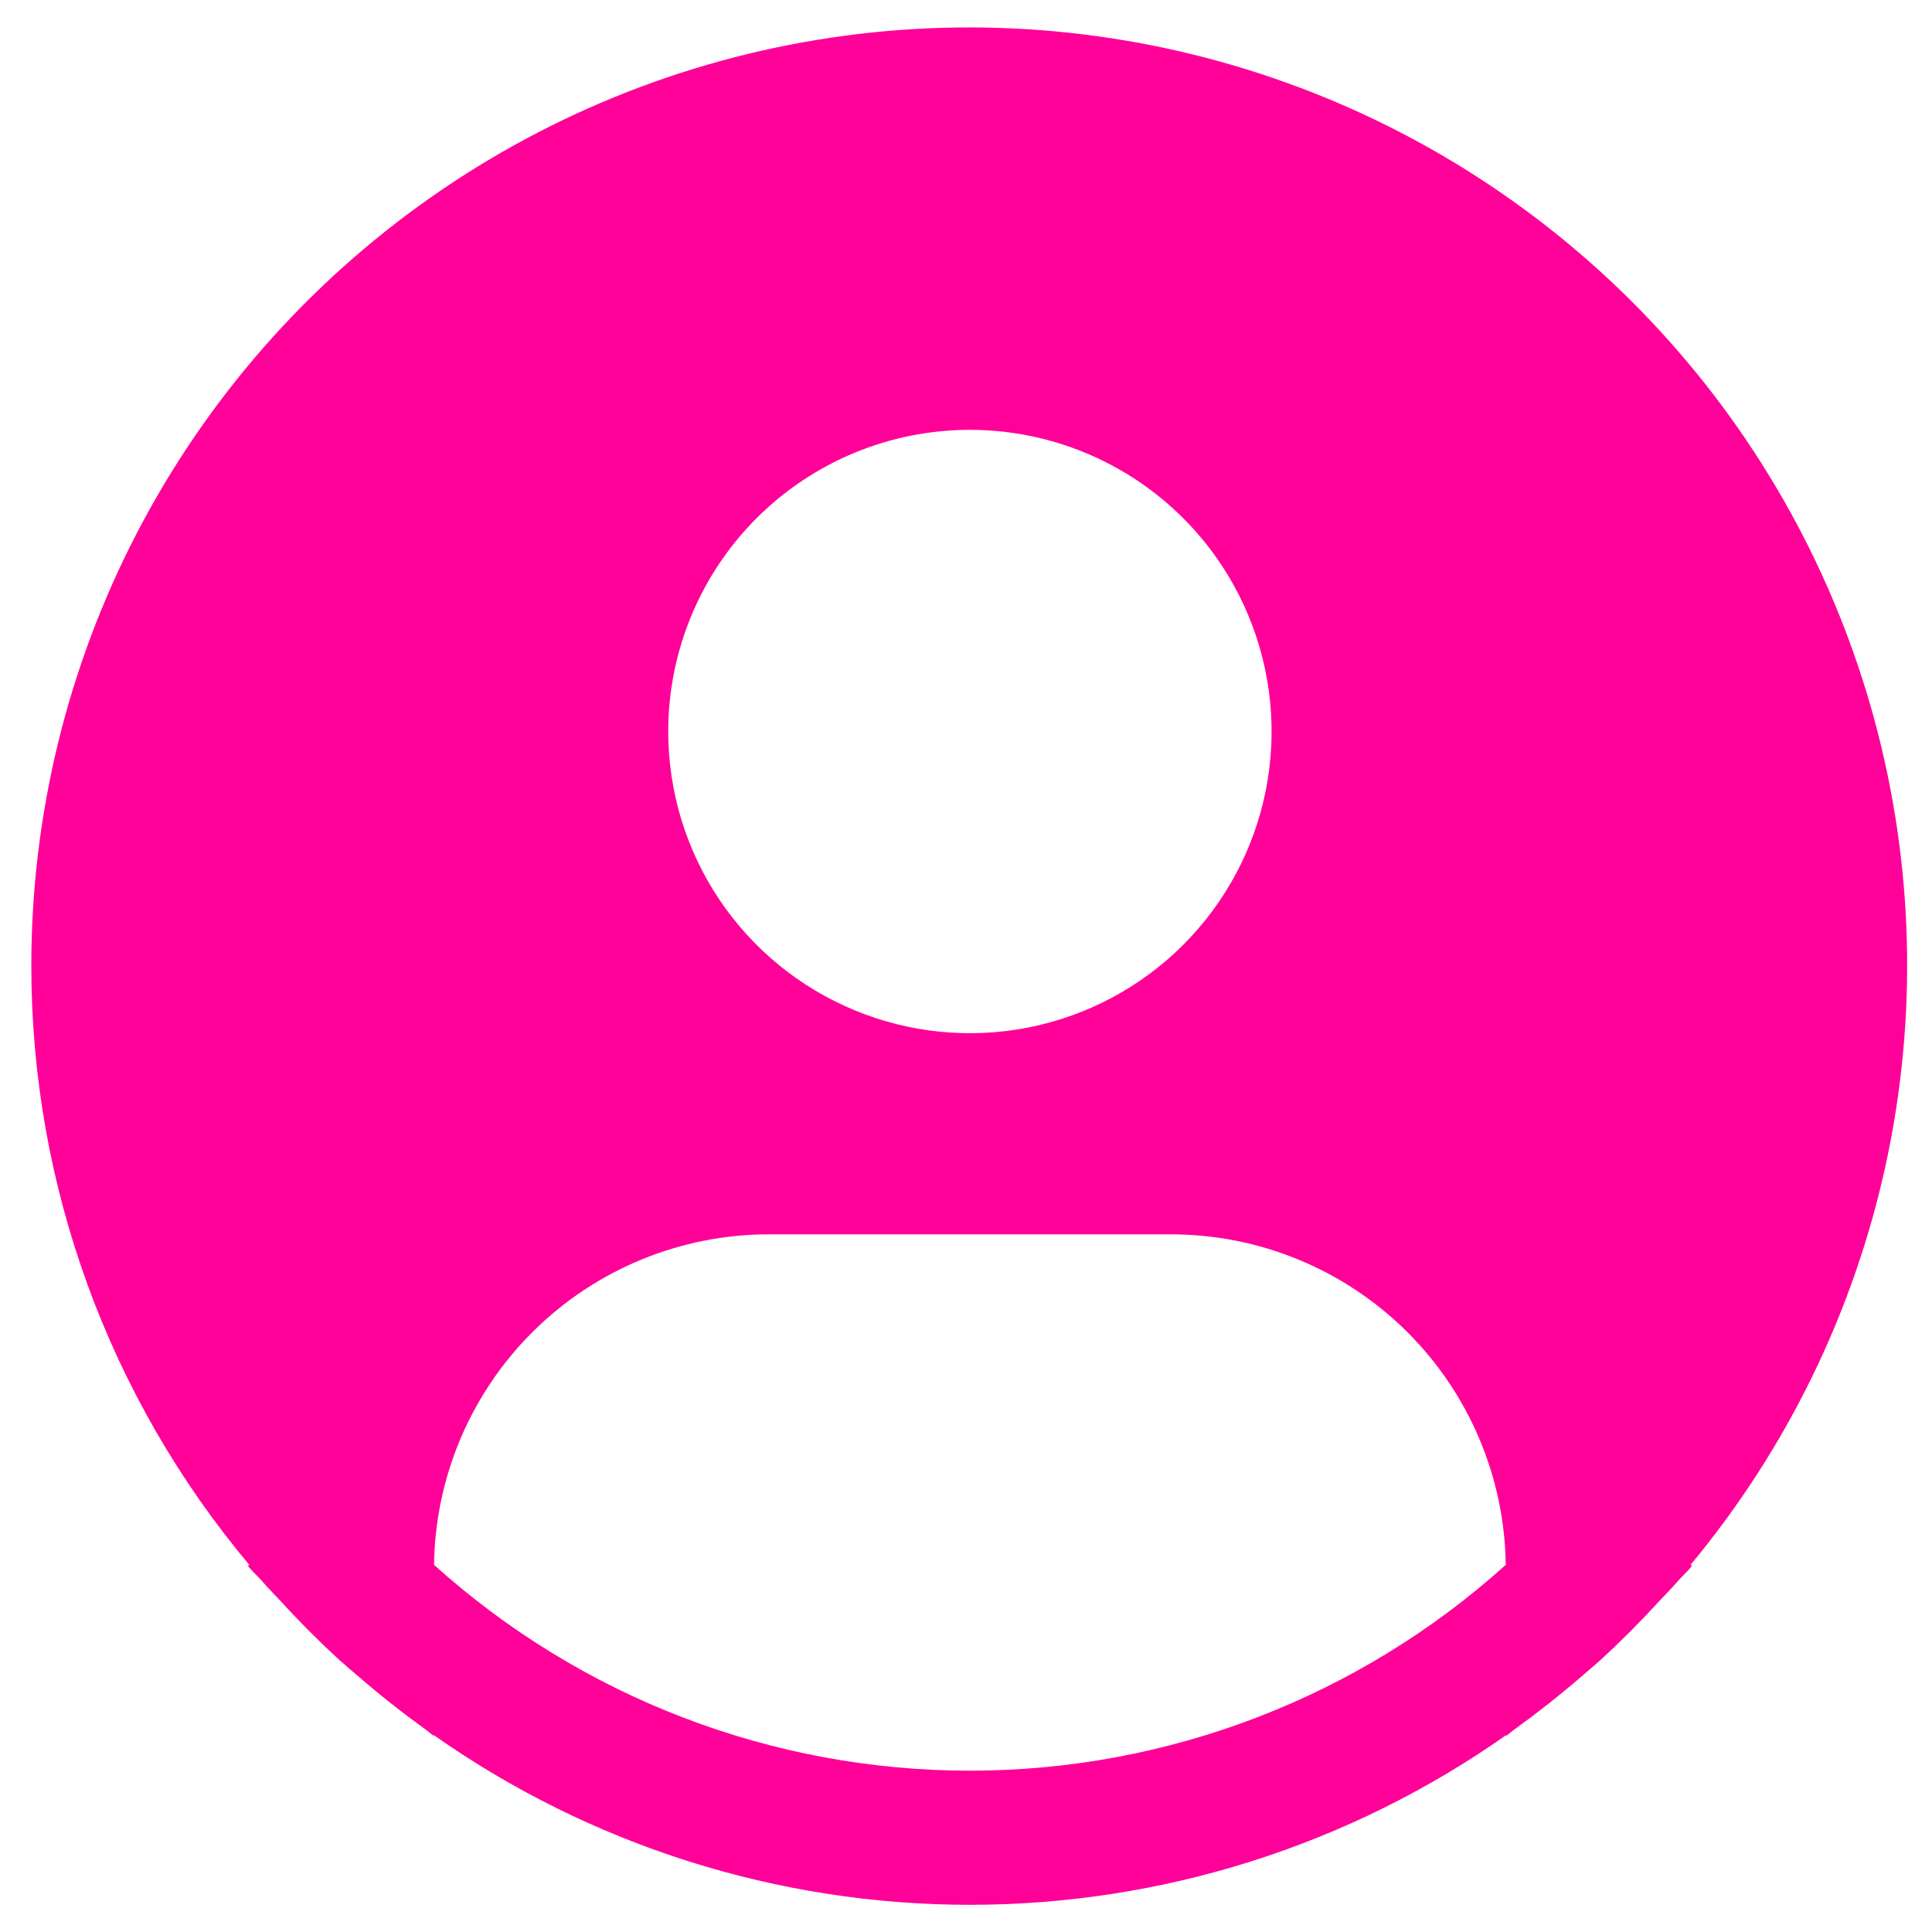 <svg width="56" height="56" viewBox="0 0 56 56" fill="none" xmlns="http://www.w3.org/2000/svg">
<path d="M49.001 45.358C51.792 42 53.733 38.02 54.66 33.753C55.587 29.487 55.472 25.06 54.327 20.847C53.181 16.634 51.037 12.758 48.077 9.549C45.117 6.34 41.428 3.891 37.321 2.409C33.214 0.927 28.81 0.456 24.483 1.036C20.156 1.616 16.032 3.229 12.46 5.74C8.888 8.251 5.973 11.585 3.962 15.46C1.952 19.336 0.904 23.639 0.908 28.005C0.909 34.352 3.146 40.495 7.225 45.358L7.186 45.391C7.322 45.554 7.478 45.694 7.618 45.855C7.793 46.055 7.981 46.244 8.162 46.438C8.703 47.03 9.267 47.594 9.852 48.129C10.034 48.289 10.215 48.446 10.397 48.599C11.018 49.137 11.66 49.643 12.32 50.119C12.406 50.177 12.484 50.253 12.569 50.313V50.29C17.12 53.493 22.55 55.212 28.115 55.212C33.68 55.212 39.11 53.493 43.661 50.29V50.313C43.746 50.253 43.822 50.177 43.91 50.119C44.57 49.642 45.212 49.136 45.834 48.599C46.015 48.445 46.196 48.288 46.378 48.129C46.962 47.594 47.525 47.03 48.068 46.438C48.249 46.244 48.435 46.055 48.612 45.855C48.75 45.694 48.908 45.554 49.044 45.389L49.001 45.358ZM28.113 12.459C29.843 12.459 31.533 12.972 32.971 13.932C34.409 14.893 35.53 16.259 36.192 17.857C36.854 19.455 37.027 21.213 36.69 22.909C36.352 24.606 35.519 26.164 34.296 27.387C33.074 28.61 31.515 29.442 29.819 29.78C28.123 30.117 26.364 29.944 24.767 29.282C23.169 28.62 21.803 27.5 20.842 26.062C19.881 24.623 19.369 22.933 19.369 21.203C19.369 18.884 20.29 16.66 21.93 15.02C23.57 13.38 25.794 12.459 28.113 12.459ZM12.581 45.358C12.614 42.806 13.651 40.371 15.467 38.578C17.283 36.785 19.732 35.779 22.283 35.778H33.943C36.495 35.779 38.943 36.785 40.759 38.578C42.575 40.371 43.612 42.806 43.645 45.358C39.384 49.198 33.85 51.324 28.113 51.324C22.376 51.324 16.843 49.198 12.581 45.358Z" fill="#FF0099"/>
</svg>
